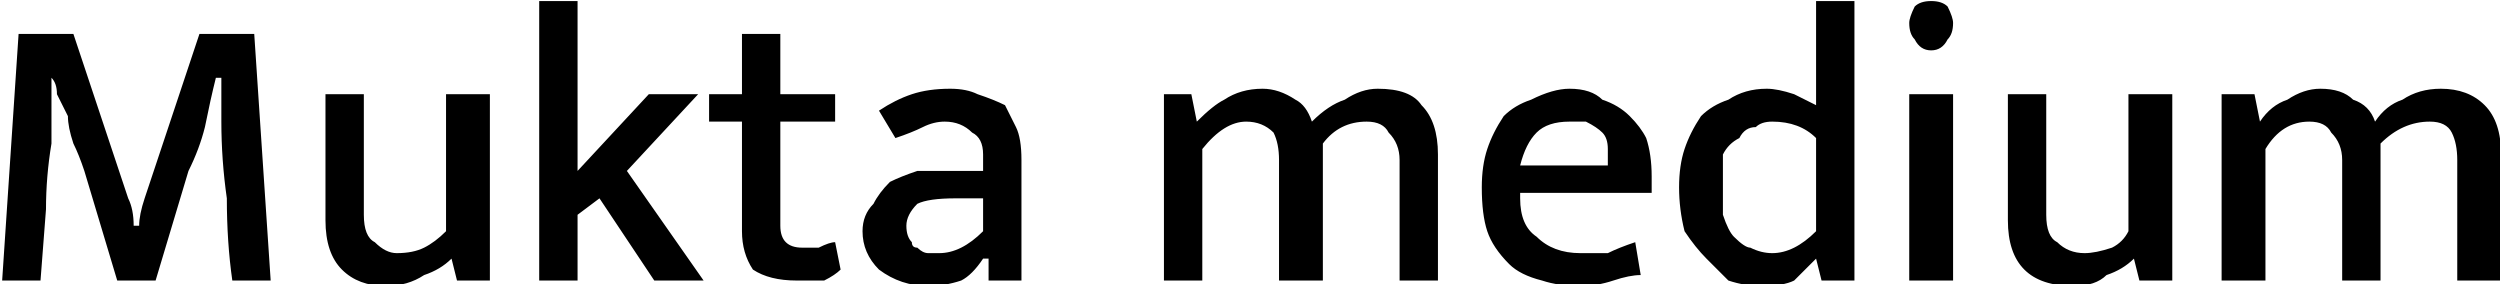 <svg xmlns="http://www.w3.org/2000/svg" viewBox="4.608 48.808 456.192 51.912"><path d="M5 100L8 55L18 55L26 79Q27 82 28 85Q29 87 29 90L29 90L30 90Q30 88 31 85Q32 82 33 79L33 79L41 55L51 55L54 100L47 100Q46 93 46 85Q45 78 45 71L45 71L45 63L44 63Q43 67 42 72Q41 76 39 80L39 80L33 100L26 100L20 80Q19 77 18 75Q17 72 17 70Q16 68 15 66Q15 64 14 63L14 63L14 63Q14 69 14 75Q13 81 13 87L13 87L12 100L5 100ZM86 91L86 66L94 66L94 100L88 100L87 96L87 96Q85 98 82 99Q79 101 75 101L75 101Q70 101 67 98Q64 95 64 89L64 89L64 66L71 66L71 88Q71 92 73 93Q75 95 77 95L77 95Q80 95 82 94Q84 93 86 91L86 91ZM114 85L110 88L110 100L103 100L103 49L110 49L110 80L123 66L132 66L119 80L133 100L124 100L114 85ZM157 66L157 71L147 71L147 90Q147 92 148 93Q149 94 151 94L151 94Q153 94 154 94Q156 93 157 93L157 93L158 98Q157 99 155 100Q152 100 150 100L150 100Q145 100 142 98Q140 95 140 91L140 91L140 71L134 71L134 66L140 66L140 55L147 55L147 66L157 66ZM168 74L165 69Q168 67 171 66Q174 65 178 65L178 65Q181 65 183 66Q186 67 188 68Q189 70 190 72Q191 74 191 78L191 78L191 100L185 100L185 96L184 96Q182 99 180 100Q177 101 174 101L174 101Q169 101 165 98Q162 95 162 91L162 91Q162 88 164 86Q165 84 167 82Q169 81 172 80Q175 80 178 80L178 80L184 80L184 77Q184 74 182 73Q180 71 177 71L177 71Q175 71 173 72Q171 73 168 74L168 74ZM184 91L184 85L179 85Q174 85 172 86Q170 88 170 90L170 90Q170 92 171 93Q171 94 172 94Q173 95 174 95Q175 95 176 95L176 95Q178 95 180 94Q182 93 184 91L184 91ZM224 76L224 100L217 100L217 66L222 66L223 71Q226 68 228 67Q231 65 235 65L235 65Q238 65 241 67Q243 68 244 71L244 71Q247 68 250 67Q253 65 256 65L256 65Q262 65 264 68Q267 71 267 77L267 77L267 100L260 100L260 78Q260 75 258 73Q257 71 254 71L254 71Q249 71 246 75L246 75L246 100L238 100L238 78Q238 75 237 73Q235 71 232 71L232 71Q228 71 224 76L224 76ZM306 81L306 84L282 84L282 85Q282 90 285 92Q288 95 293 95L293 95Q296 95 298 95Q300 94 303 93L303 93L304 99Q302 99 299 100Q296 101 293 101L293 101Q289 101 286 100Q282 99 280 97Q277 94 276 91Q275 88 275 83L275 83Q275 79 276 76Q277 73 279 70Q281 68 284 67Q288 65 291 65L291 65Q295 65 297 67Q300 68 302 70Q304 72 305 74Q306 77 306 81L306 81ZM282 79L298 79Q298 77 298 76Q298 74 297 73Q296 72 294 71Q293 71 291 71L291 71Q287 71 285 73Q283 75 282 79L282 79ZM336 68L336 49L343 49L343 100L337 100L336 96L336 96Q334 98 332 100Q330 101 326 101L326 101Q323 101 320 100Q318 98 316 96Q314 94 312 91Q311 87 311 83L311 83Q311 79 312 76Q313 73 315 70Q317 68 320 67Q323 65 327 65L327 65Q329 65 332 66Q334 67 336 68L336 68ZM336 91L336 74Q333 71 328 71L328 71Q326 71 325 72Q323 72 322 74Q320 75 319 77Q319 80 319 83L319 83Q319 86 319 88Q320 91 321 92Q323 94 324 94Q326 95 328 95L328 95Q330 95 332 94Q334 93 336 91L336 91ZM361 100L353 100L353 66L361 66L361 100ZM357 58L357 58Q355 58 354 56Q353 55 353 53L353 53Q353 52 354 50Q355 49 357 49L357 49Q359 49 360 50Q361 52 361 53L361 53Q361 55 360 56Q359 58 357 58ZM393 91L393 66L401 66L401 100L395 100L394 96L394 96Q392 98 389 99Q387 101 383 101L383 101Q377 101 374 98Q371 95 371 89L371 89L371 66L378 66L378 88Q378 92 380 93Q382 95 385 95L385 95Q387 95 390 94Q392 93 393 91L393 91ZM418 76L418 100L410 100L410 66L416 66L417 71Q419 68 422 67Q425 65 428 65L428 65Q432 65 434 67Q437 68 438 71L438 71Q440 68 443 67Q446 65 450 65L450 65Q455 65 458 68Q461 71 461 77L461 77L461 100L453 100L453 78Q453 75 452 73Q451 71 448 71L448 71Q443 71 439 75L439 75L439 100L432 100L432 78Q432 75 430 73Q429 71 426 71L426 71Q421 71 418 76L418 76Z"/></svg>